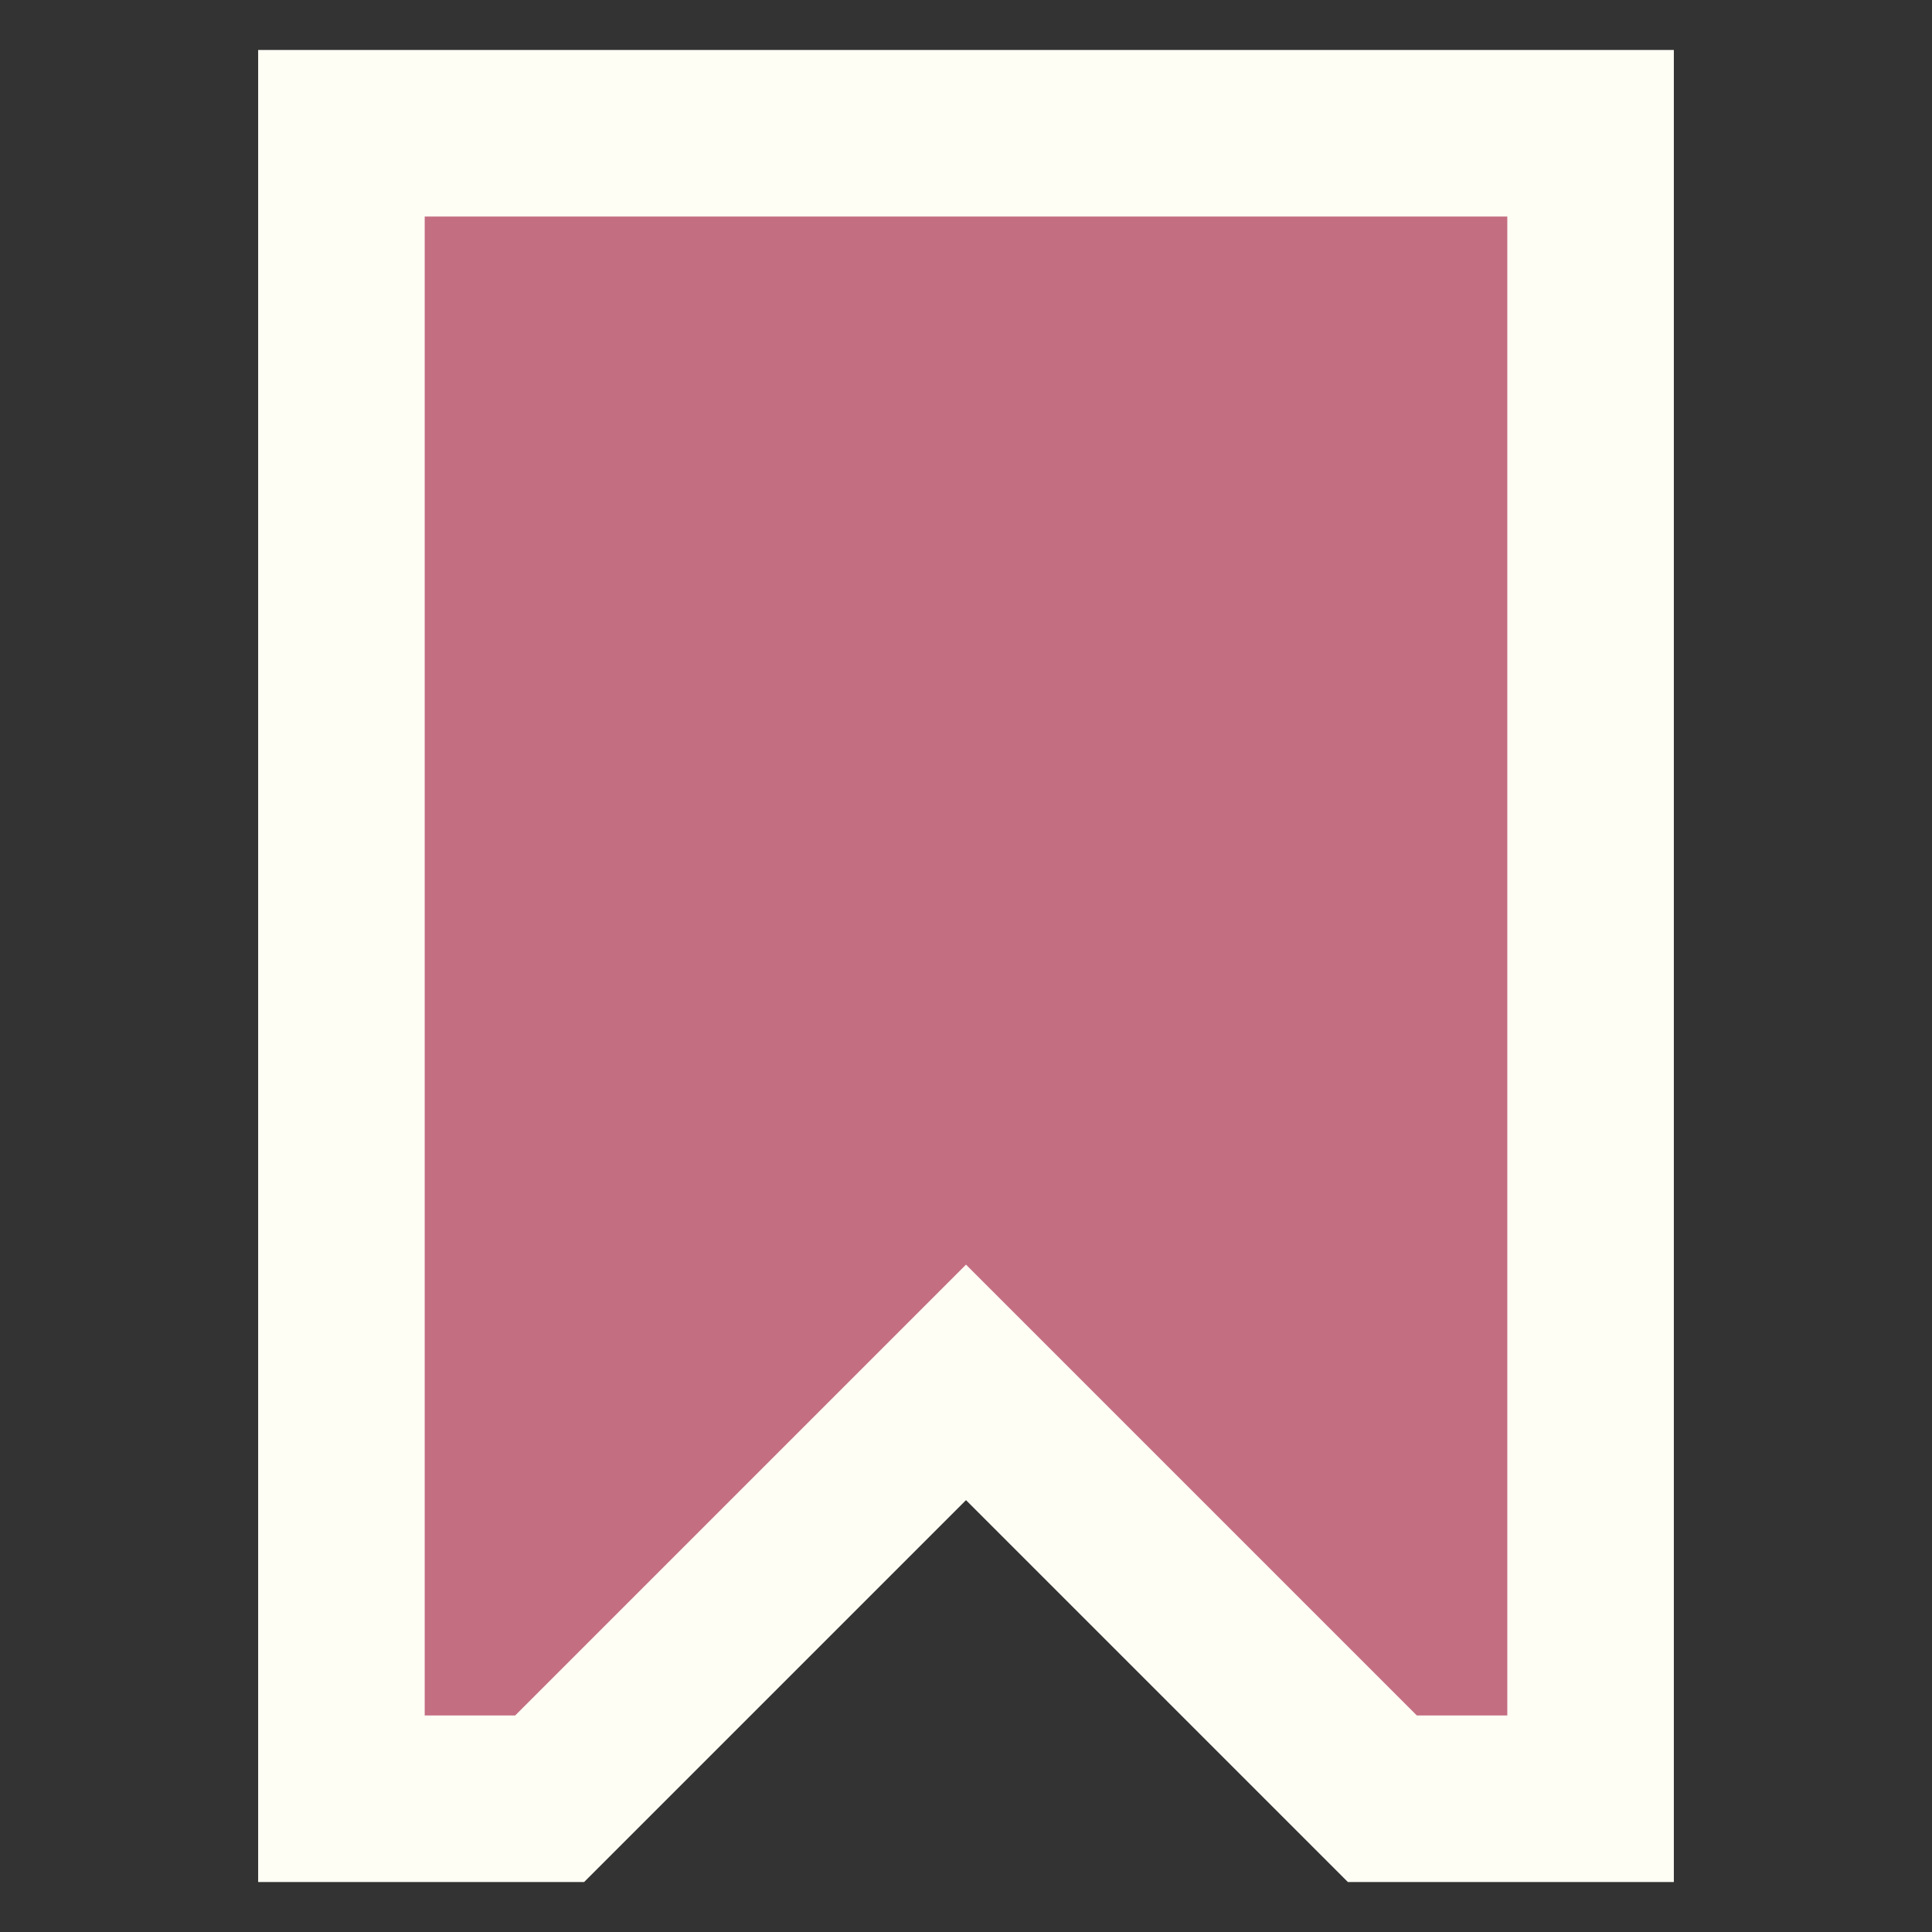 <!DOCTYPE svg PUBLIC "-//W3C//DTD SVG 1.1//EN" "http://www.w3.org/Graphics/SVG/1.1/DTD/svg11.dtd">

<!-- Uploaded to: SVG Repo, www.svgrepo.com, Transformed by: SVG Repo Mixer Tools -->
<svg width="800px" height="800px" viewBox="-1.28 -1.28 18.56 18.56" fill="none" xmlns="http://www.w3.org/2000/svg" stroke="#fefef5" stroke-width="1.6">

<rect x="-1.28" y="-1.28" width="18.56" height="18.56" fill="#333333" stroke="none"/>

<g id="SVGRepo_bgCarrier" stroke-width="0"/>

<g id="SVGRepo_tracerCarrier" stroke-linecap="round" stroke-linejoin="round"/>

<g id="SVGRepo_iconCarrier"> <path d="M2 0H14V16H12L8 12L4 16H2V0Z" fill="#c46e82"/> </g>

</svg>